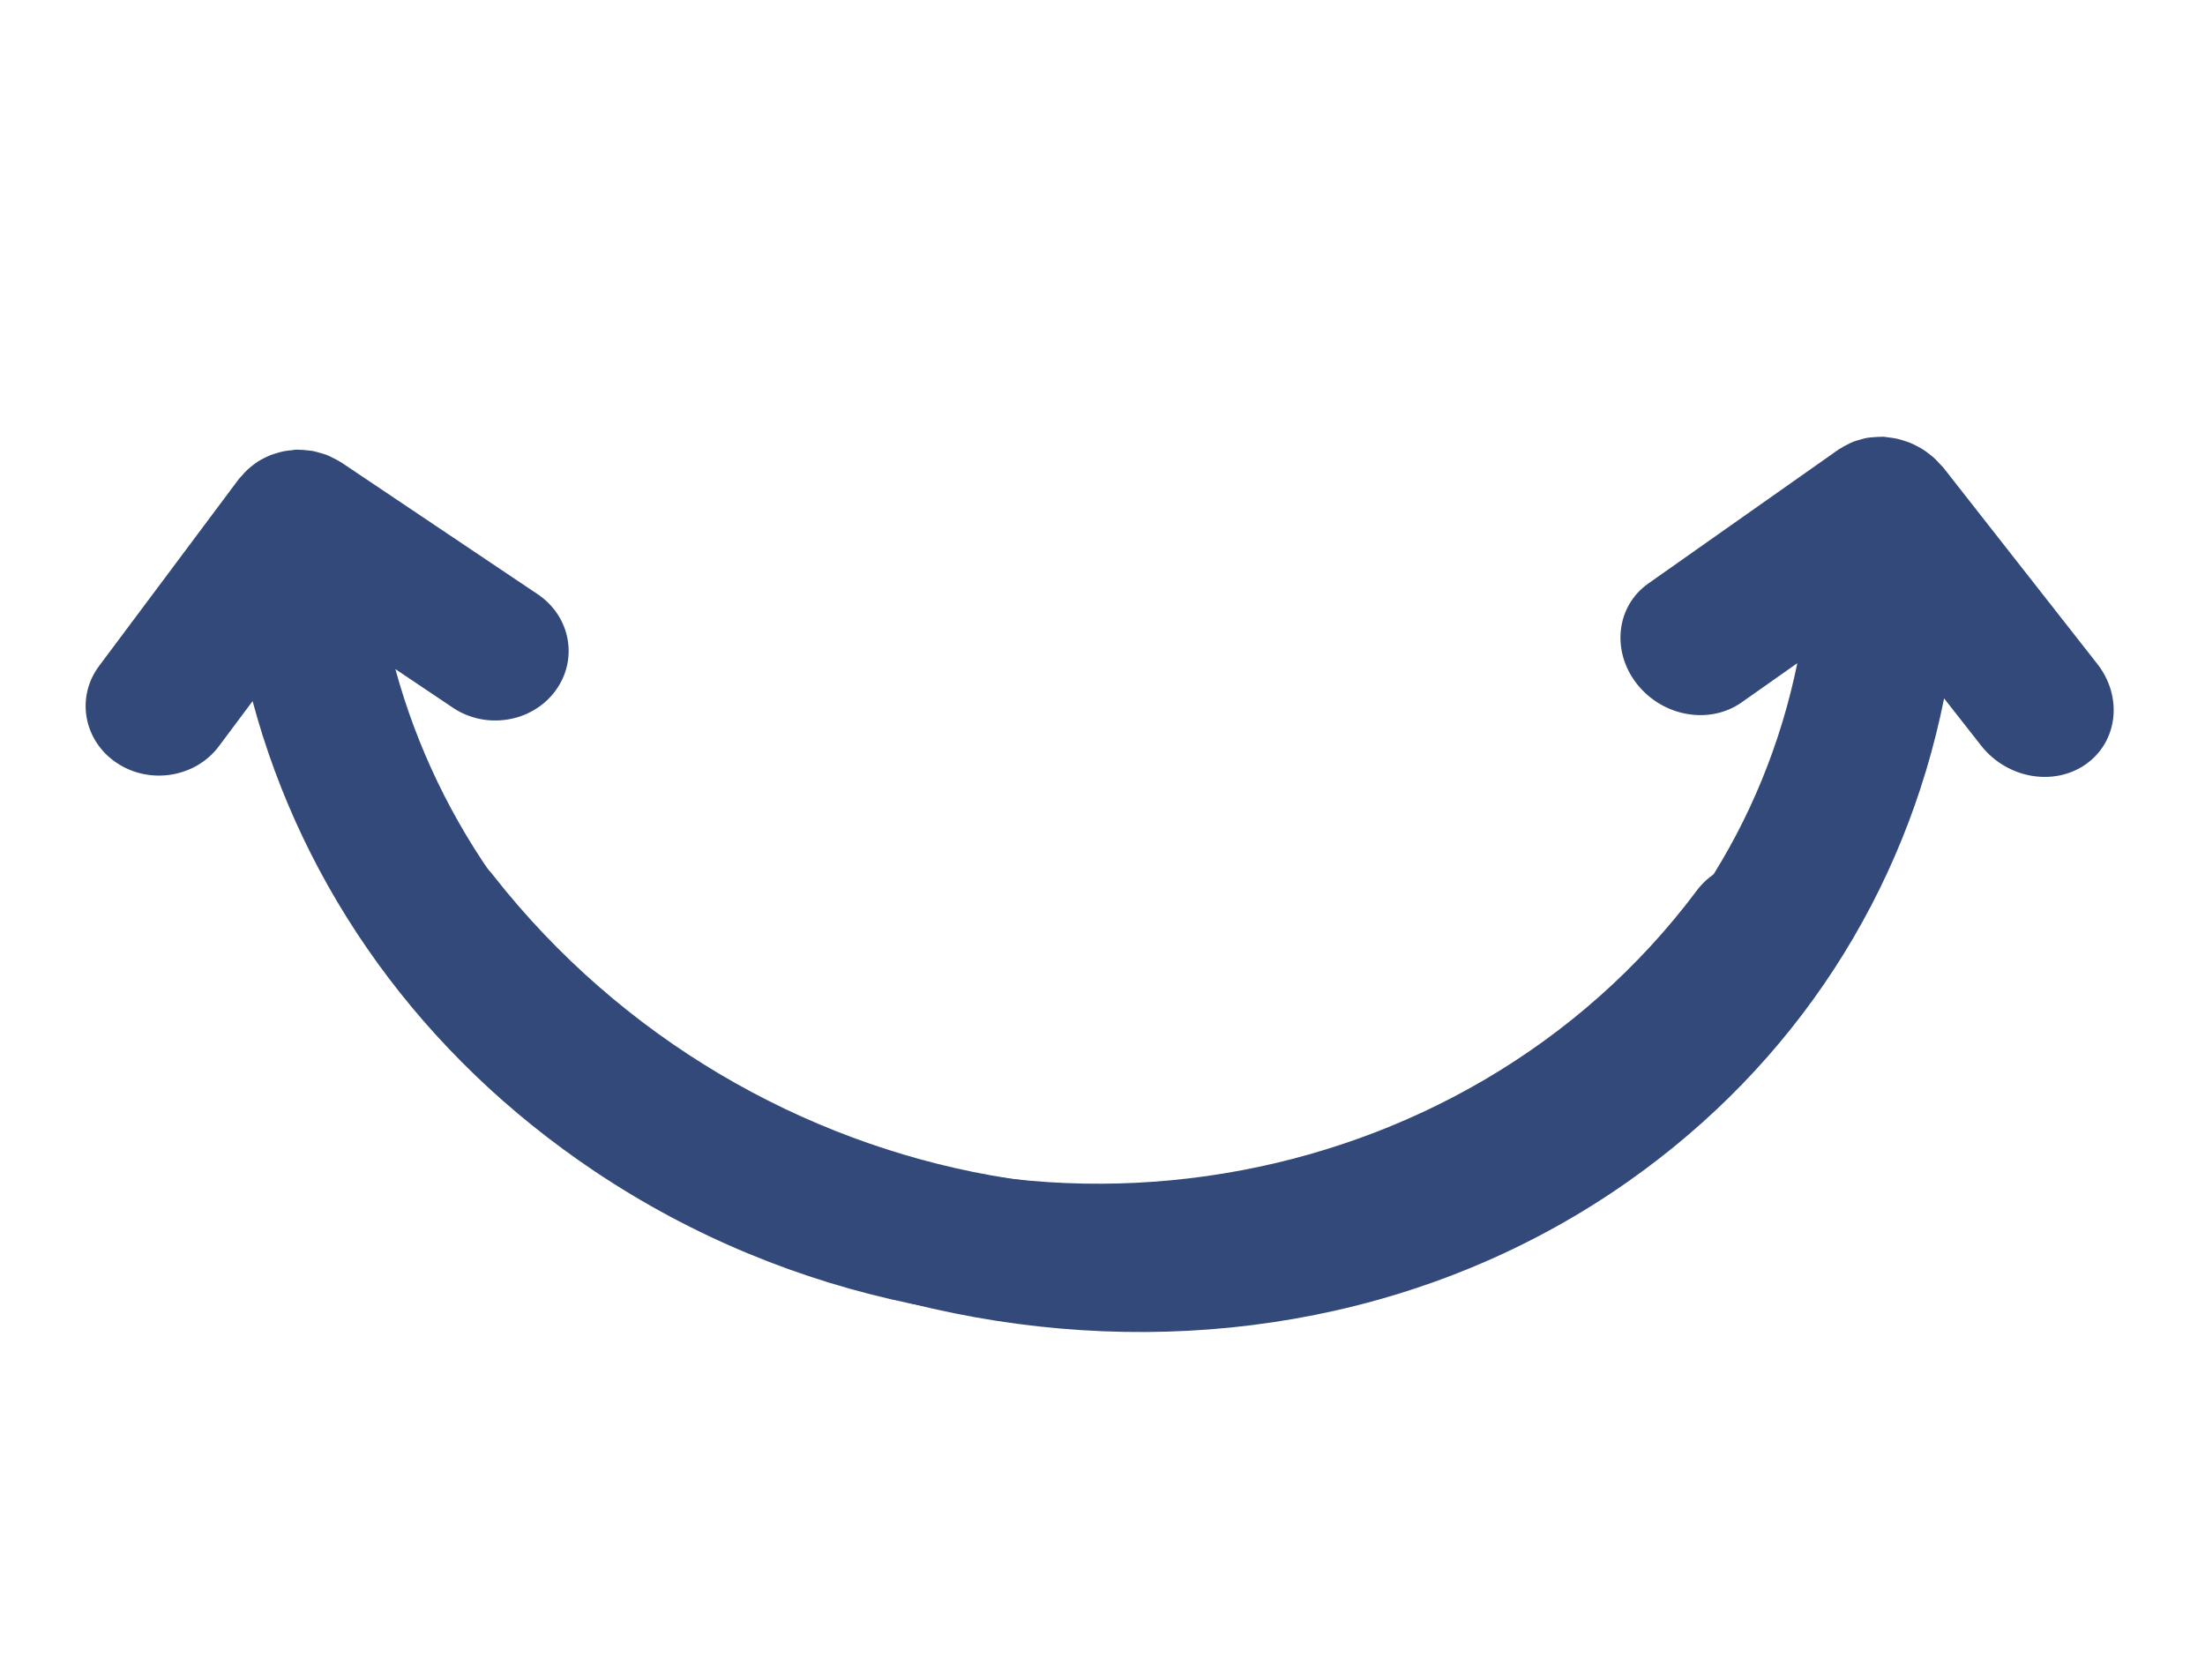 <svg width="105" height="80" viewBox="0 0 105 80" fill="none" xmlns="http://www.w3.org/2000/svg">
<path d="M85.671 41.621C84.098 40.565 81.916 40.918 80.802 42.409C69.69 57.276 47.941 60.841 32.32 50.355C25.548 45.81 20.855 39.292 18.828 31.866L21.566 33.705C23.14 34.761 25.322 34.408 26.436 32.916C27.551 31.425 27.178 29.358 25.605 28.301L16.247 22.02C16.221 22.003 16.194 21.994 16.169 21.978C16.059 21.908 15.942 21.85 15.823 21.792C15.735 21.749 15.65 21.702 15.558 21.667C15.449 21.624 15.332 21.595 15.217 21.562C15.111 21.533 15.005 21.499 14.896 21.479C14.793 21.46 14.687 21.453 14.581 21.443C14.454 21.431 14.331 21.419 14.204 21.419C14.172 21.42 14.142 21.412 14.108 21.414C14.033 21.416 13.964 21.435 13.89 21.442C13.768 21.453 13.646 21.465 13.525 21.489C13.412 21.511 13.306 21.541 13.199 21.573C13.092 21.604 12.987 21.637 12.882 21.676C12.776 21.718 12.675 21.768 12.575 21.819C12.476 21.868 12.379 21.92 12.285 21.979C12.19 22.041 12.102 22.108 12.013 22.178C11.928 22.245 11.843 22.311 11.765 22.387C11.676 22.471 11.597 22.562 11.517 22.655C11.472 22.707 11.418 22.753 11.376 22.809L4.721 31.714C3.606 33.205 3.979 35.273 5.552 36.329C7.126 37.385 9.308 37.032 10.422 35.541L12.028 33.393C14.44 42.374 20.096 50.264 28.282 55.759C47.047 68.355 73.165 64.082 86.503 46.236C87.618 44.745 87.245 42.678 85.671 41.621Z" fill="#324979"/>
<path d="M18.493 40.794C20.019 39.719 22.253 40.115 23.478 41.678C35.699 57.261 57.965 61.258 73.114 50.588C79.681 45.963 84.013 39.263 85.587 31.583L82.931 33.453C81.405 34.528 79.172 34.132 77.946 32.569C76.72 31.006 76.964 28.865 78.49 27.79L87.565 21.398C87.59 21.381 87.617 21.372 87.641 21.356C87.748 21.285 87.863 21.226 87.98 21.167C88.066 21.124 88.149 21.077 88.24 21.042C88.348 20.999 88.464 20.969 88.578 20.937C88.685 20.909 88.789 20.875 88.898 20.855C89.002 20.837 89.109 20.831 89.216 20.822C89.343 20.812 89.467 20.801 89.596 20.803C89.629 20.804 89.659 20.796 89.693 20.799C89.769 20.802 89.84 20.822 89.915 20.831C90.04 20.844 90.164 20.858 90.288 20.885C90.404 20.909 90.513 20.942 90.624 20.976C90.734 21.01 90.843 21.045 90.952 21.088C91.062 21.133 91.168 21.186 91.273 21.24C91.376 21.292 91.478 21.348 91.576 21.411C91.677 21.476 91.77 21.546 91.865 21.62C91.955 21.691 92.046 21.761 92.13 21.84C92.225 21.929 92.311 22.025 92.398 22.122C92.448 22.177 92.504 22.225 92.551 22.284L99.87 31.617C101.096 33.18 100.853 35.321 99.327 36.396C97.8 37.471 95.567 37.075 94.341 35.512L92.576 33.261C90.713 42.549 85.493 50.66 77.555 56.252C59.357 69.069 32.618 64.277 17.949 45.573C16.724 44.01 16.967 41.869 18.493 40.794Z" fill="#324979"/>
</svg>
